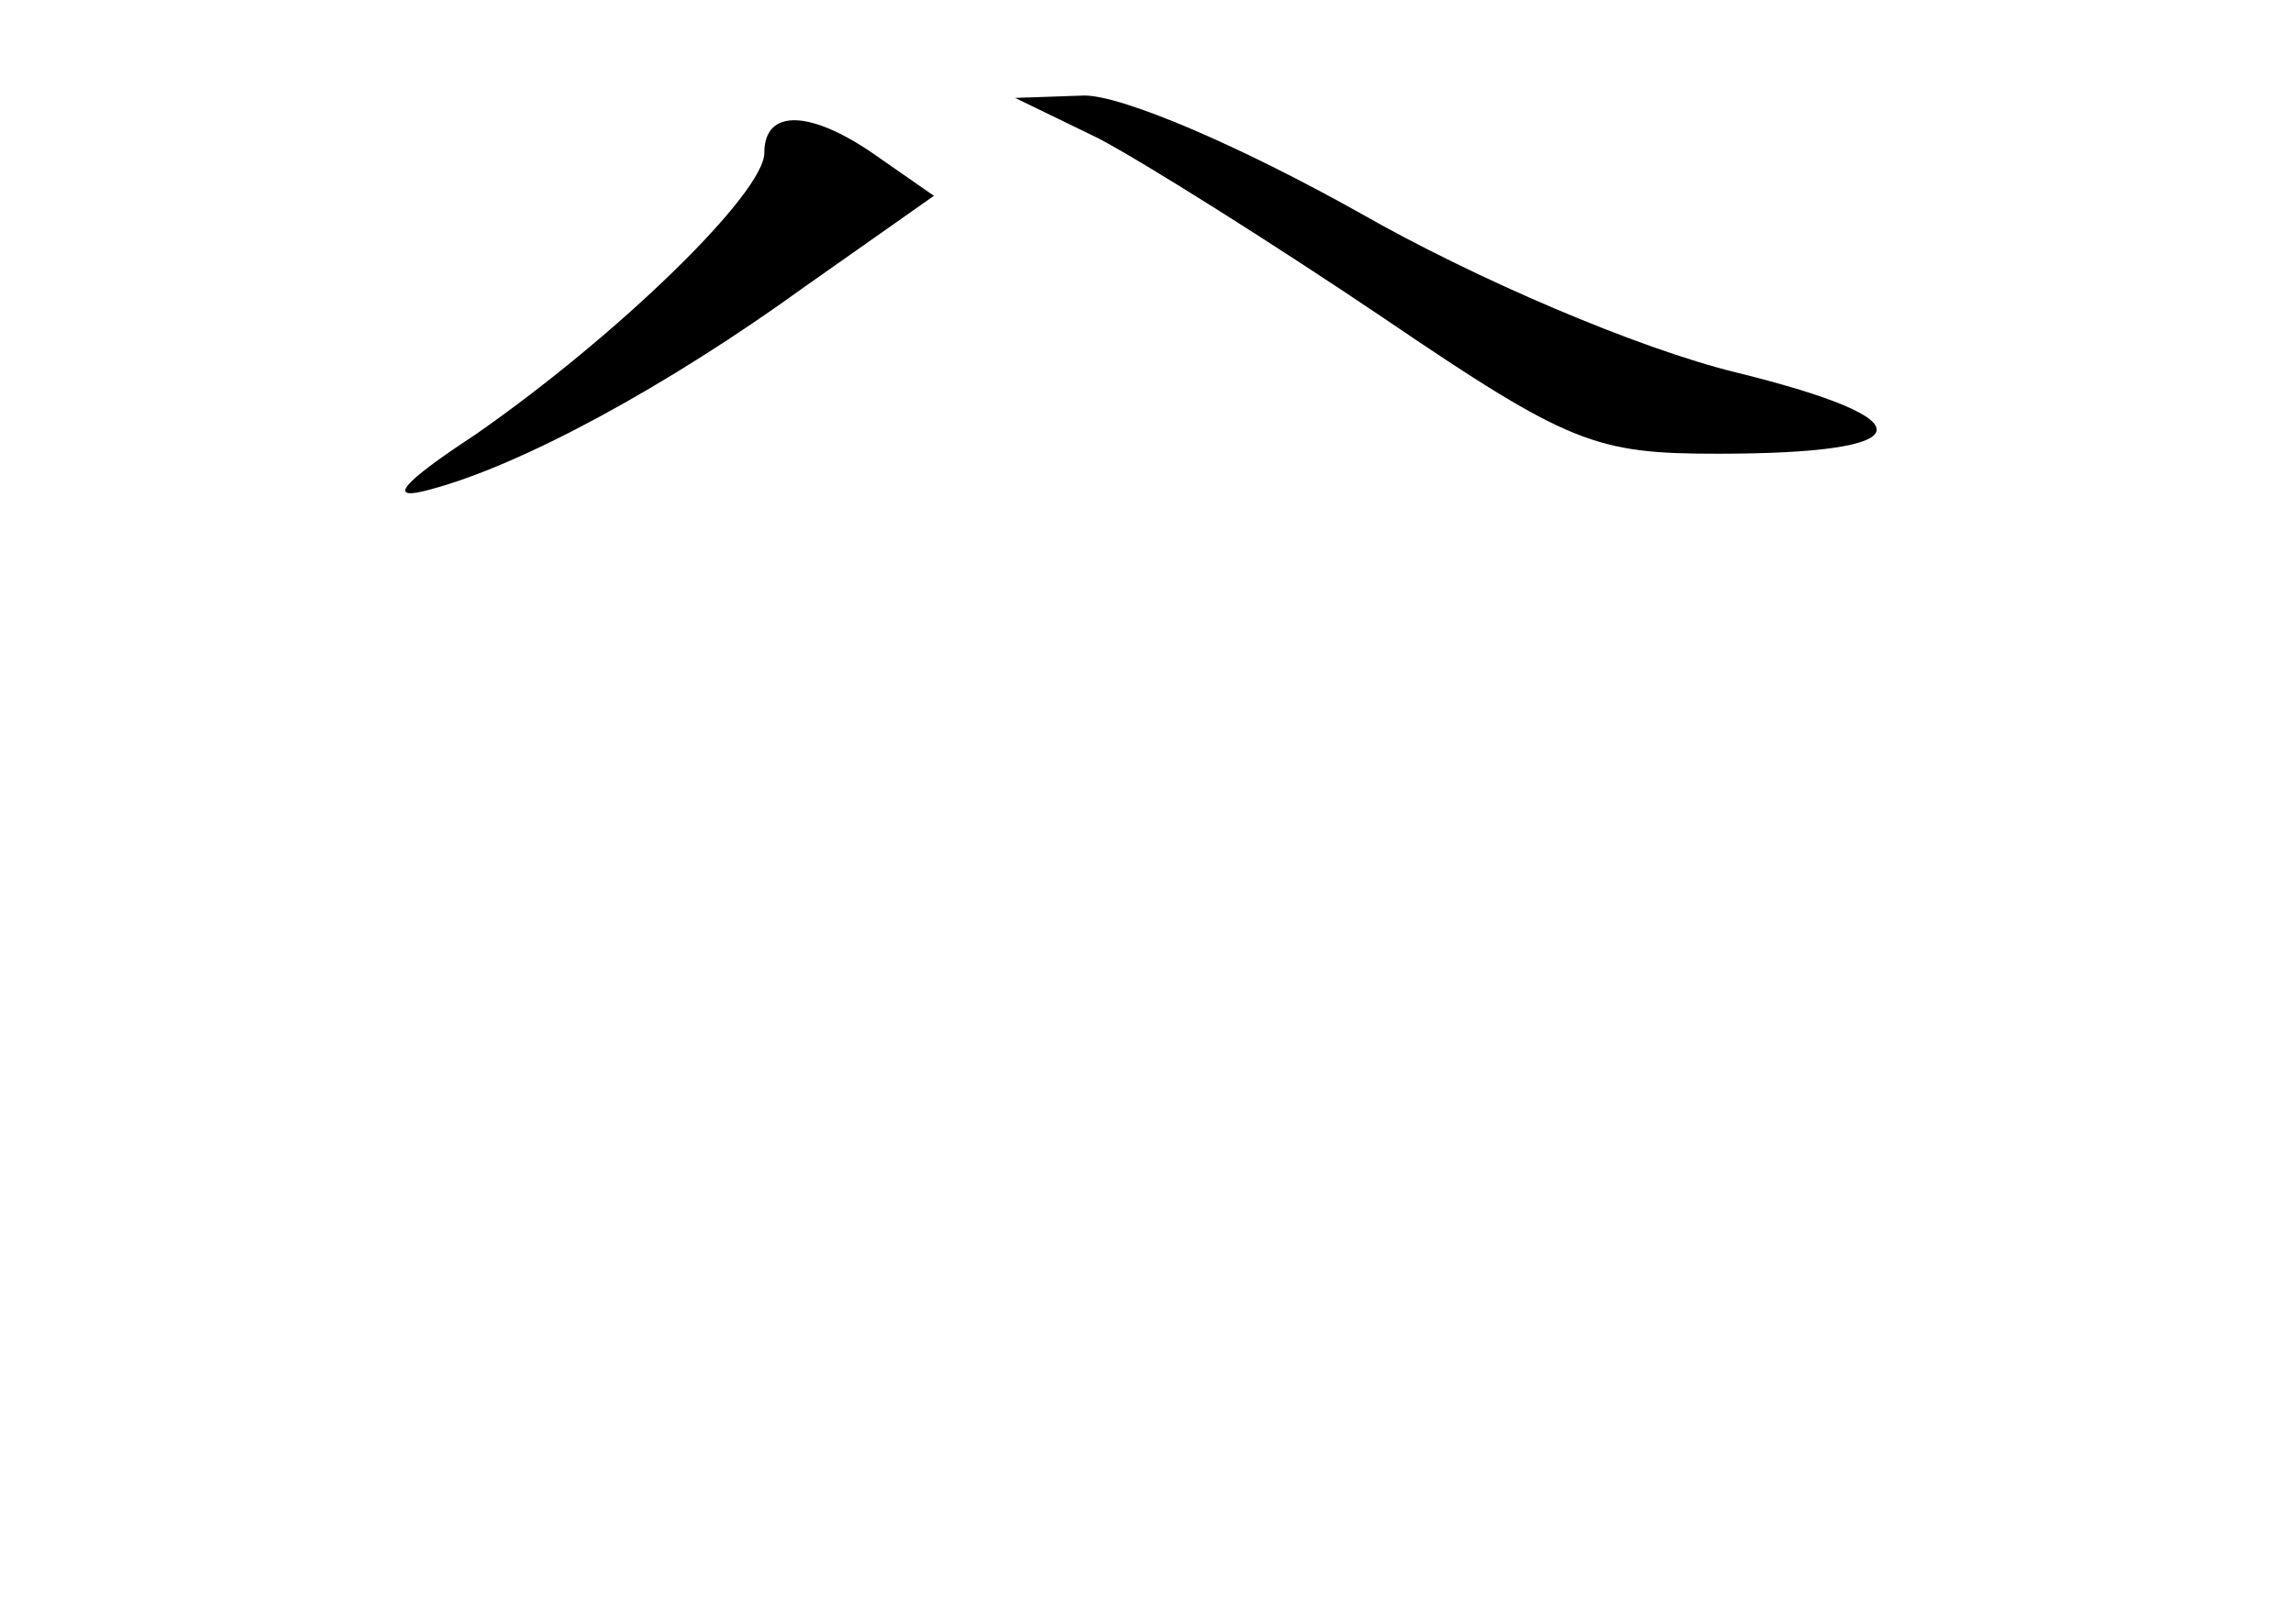 <?xml version="1.0" standalone="no"?>
<!DOCTYPE svg PUBLIC "-//W3C//DTD SVG 20010904//EN"
 "http://www.w3.org/TR/2001/REC-SVG-20010904/DTD/svg10.dtd">
<svg version="1.0" xmlns="http://www.w3.org/2000/svg"
 width="96pt" height="68pt" viewBox="0 0 96 68"
 preserveAspectRatio="xMidYMid meet">
<g transform="translate(0,68) scale(0.1,-0.1)"
fill="#000000" stroke="none">
<path d="M460 622 c19 -10 73 -44 119 -75 78 -53 89 -57 140 -57 86 0 89 14 8
34 -41 10 -109 39 -158 67 -50 28 -99 49 -115 49 l-29 -1 35 -17z"/>
<path d="M320 616 c0 -17 -62 -77 -121 -118 -32 -21 -37 -28 -19 -23 38 10 99
43 157 85 l54 38 -23 16 c-28 20 -48 21 -48 2z"/>
</g>
</svg>
